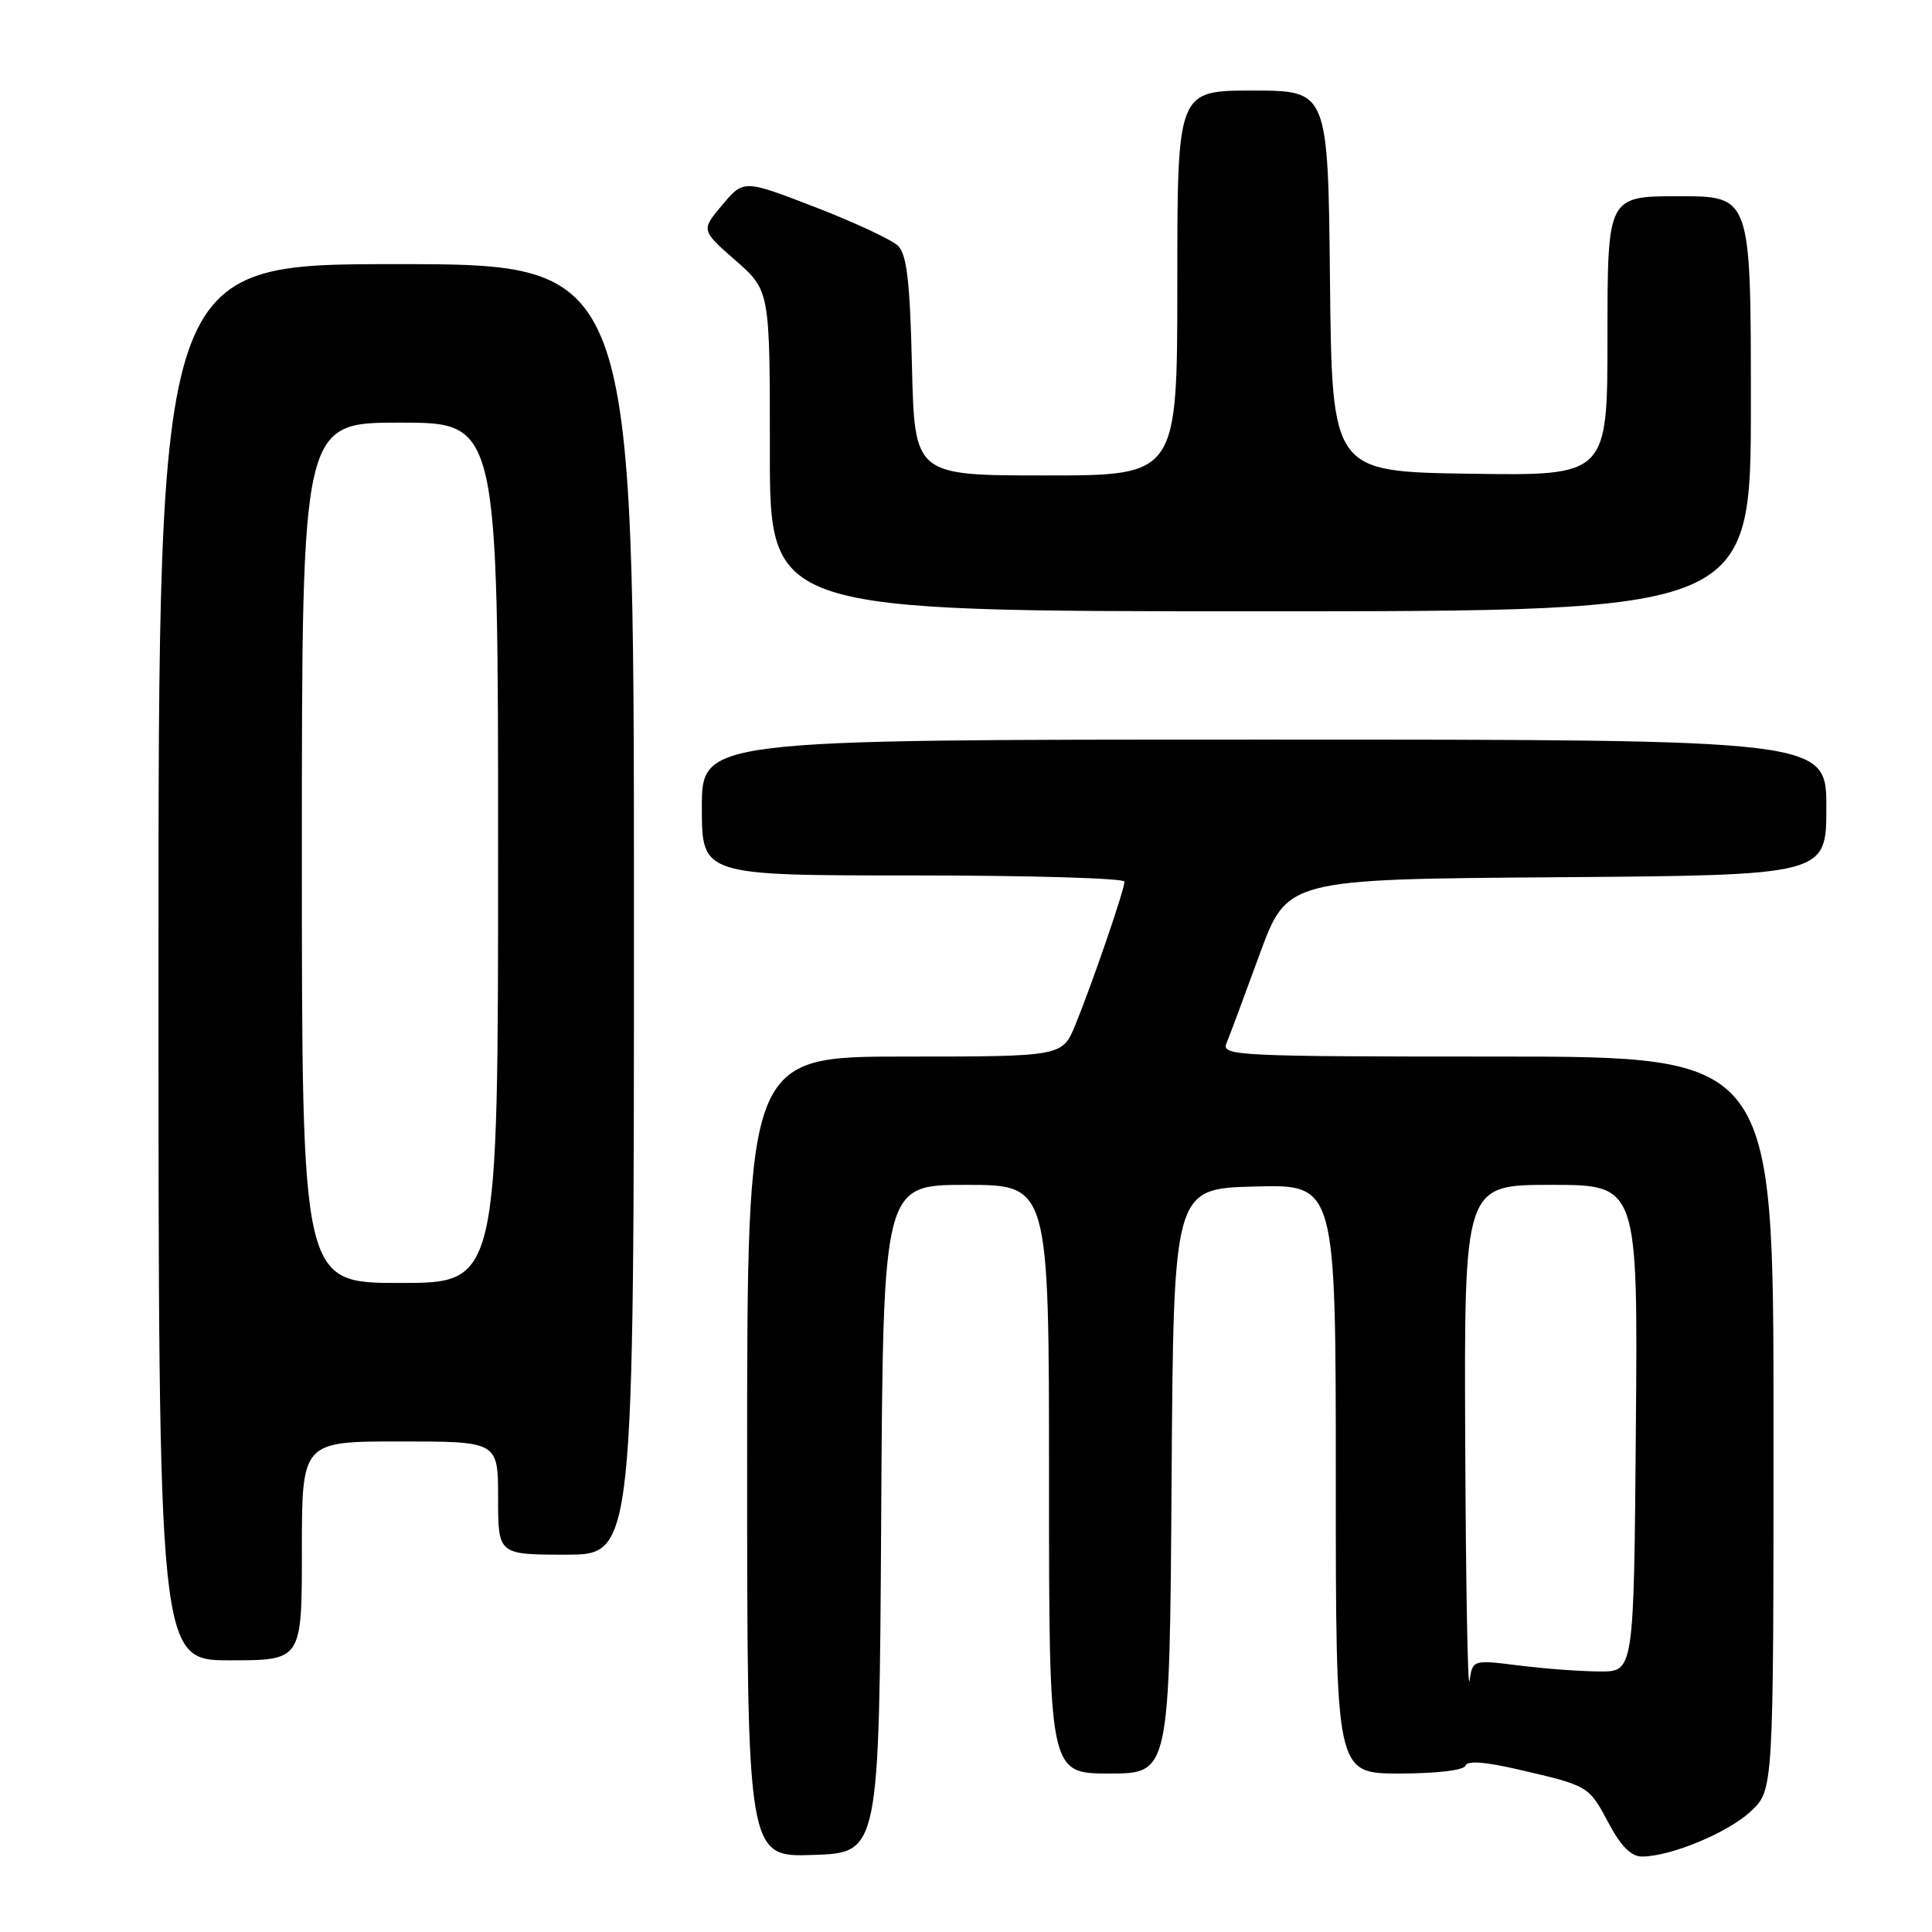 <?xml version="1.0" encoding="UTF-8" standalone="no"?>
<!DOCTYPE svg PUBLIC "-//W3C//DTD SVG 1.1//EN" "http://www.w3.org/Graphics/SVG/1.1/DTD/svg11.dtd" >
<svg xmlns="http://www.w3.org/2000/svg" xmlns:xlink="http://www.w3.org/1999/xlink" version="1.1" viewBox="0 0 256 256">
 <g >
 <path fill="currentColor"
d=" M 116.76 201.25 C 117.02 157.00 117.02 157.00 128.01 157.00 C 139.00 157.00 139.00 157.00 139.00 196.00 C 139.00 235.00 139.00 235.00 146.99 235.00 C 154.98 235.00 154.98 235.00 155.24 196.25 C 155.50 157.50 155.50 157.50 166.25 157.22 C 177.00 156.93 177.00 156.93 177.00 195.97 C 177.00 235.00 177.00 235.00 185.42 235.00 C 190.36 235.00 193.98 234.57 194.18 233.96 C 194.41 233.27 196.78 233.44 201.20 234.47 C 210.53 236.63 210.52 236.63 213.15 241.57 C 214.77 244.63 216.14 246.00 217.57 246.00 C 221.37 246.00 228.95 242.85 231.99 240.01 C 235.00 237.20 235.00 237.20 235.00 188.60 C 235.00 140.00 235.00 140.00 198.39 140.00 C 163.92 140.00 161.83 139.90 162.51 138.25 C 162.91 137.29 164.88 132.00 166.89 126.50 C 170.55 116.50 170.55 116.50 206.28 116.24 C 242.00 115.97 242.00 115.97 242.00 106.99 C 242.00 98.00 242.00 98.00 167.50 98.00 C 93.00 98.00 93.00 98.00 93.00 107.00 C 93.00 116.00 93.00 116.00 121.00 116.00 C 136.40 116.00 149.00 116.37 149.00 116.82 C 149.00 117.87 144.80 130.13 142.51 135.75 C 140.78 140.00 140.78 140.00 119.89 140.00 C 99.00 140.00 99.00 140.00 99.00 193.04 C 99.00 246.08 99.00 246.08 107.75 245.79 C 116.50 245.50 116.50 245.50 116.76 201.25 Z  M 40.00 205.50 C 40.00 191.00 40.00 191.00 53.00 191.00 C 66.00 191.00 66.00 191.00 66.00 198.50 C 66.00 206.00 66.00 206.00 75.00 206.00 C 84.00 206.00 84.00 206.00 84.00 120.50 C 84.00 35.00 84.00 35.00 52.50 35.00 C 21.00 35.00 21.00 35.00 21.00 127.50 C 21.00 220.00 21.00 220.00 30.50 220.00 C 40.00 220.00 40.00 220.00 40.00 205.50 Z  M 232.00 53.50 C 232.00 26.00 232.00 26.00 222.50 26.00 C 213.00 26.00 213.00 26.00 213.00 44.52 C 213.00 63.05 213.00 63.05 194.75 62.77 C 176.50 62.50 176.50 62.50 176.23 37.25 C 175.97 12.00 175.97 12.00 165.98 12.00 C 156.00 12.00 156.00 12.00 156.00 37.50 C 156.00 63.00 156.00 63.00 138.59 63.00 C 121.19 63.00 121.19 63.00 120.84 48.53 C 120.58 37.35 120.16 33.73 119.00 32.58 C 118.17 31.77 113.23 29.46 108.02 27.45 C 98.54 23.79 98.54 23.79 95.71 27.15 C 92.89 30.50 92.89 30.50 97.45 34.50 C 102.02 38.50 102.02 38.50 102.01 59.75 C 102.00 81.00 102.00 81.00 167.00 81.00 C 232.00 81.00 232.00 81.00 232.00 53.50 Z  M 194.15 191.25 C 194.00 157.00 194.00 157.00 205.51 157.00 C 217.03 157.00 217.03 157.00 216.76 189.25 C 216.50 221.50 216.50 221.50 212.00 221.48 C 209.53 221.47 204.72 221.12 201.32 220.69 C 195.14 219.92 195.14 219.92 194.72 222.71 C 194.49 224.24 194.23 210.09 194.15 191.25 Z  M 40.00 113.00 C 40.00 56.00 40.00 56.00 53.00 56.00 C 66.00 56.00 66.00 56.00 66.00 113.00 C 66.00 170.00 66.00 170.00 53.00 170.00 C 40.00 170.00 40.00 170.00 40.00 113.00 Z "/>
</g>
</svg>